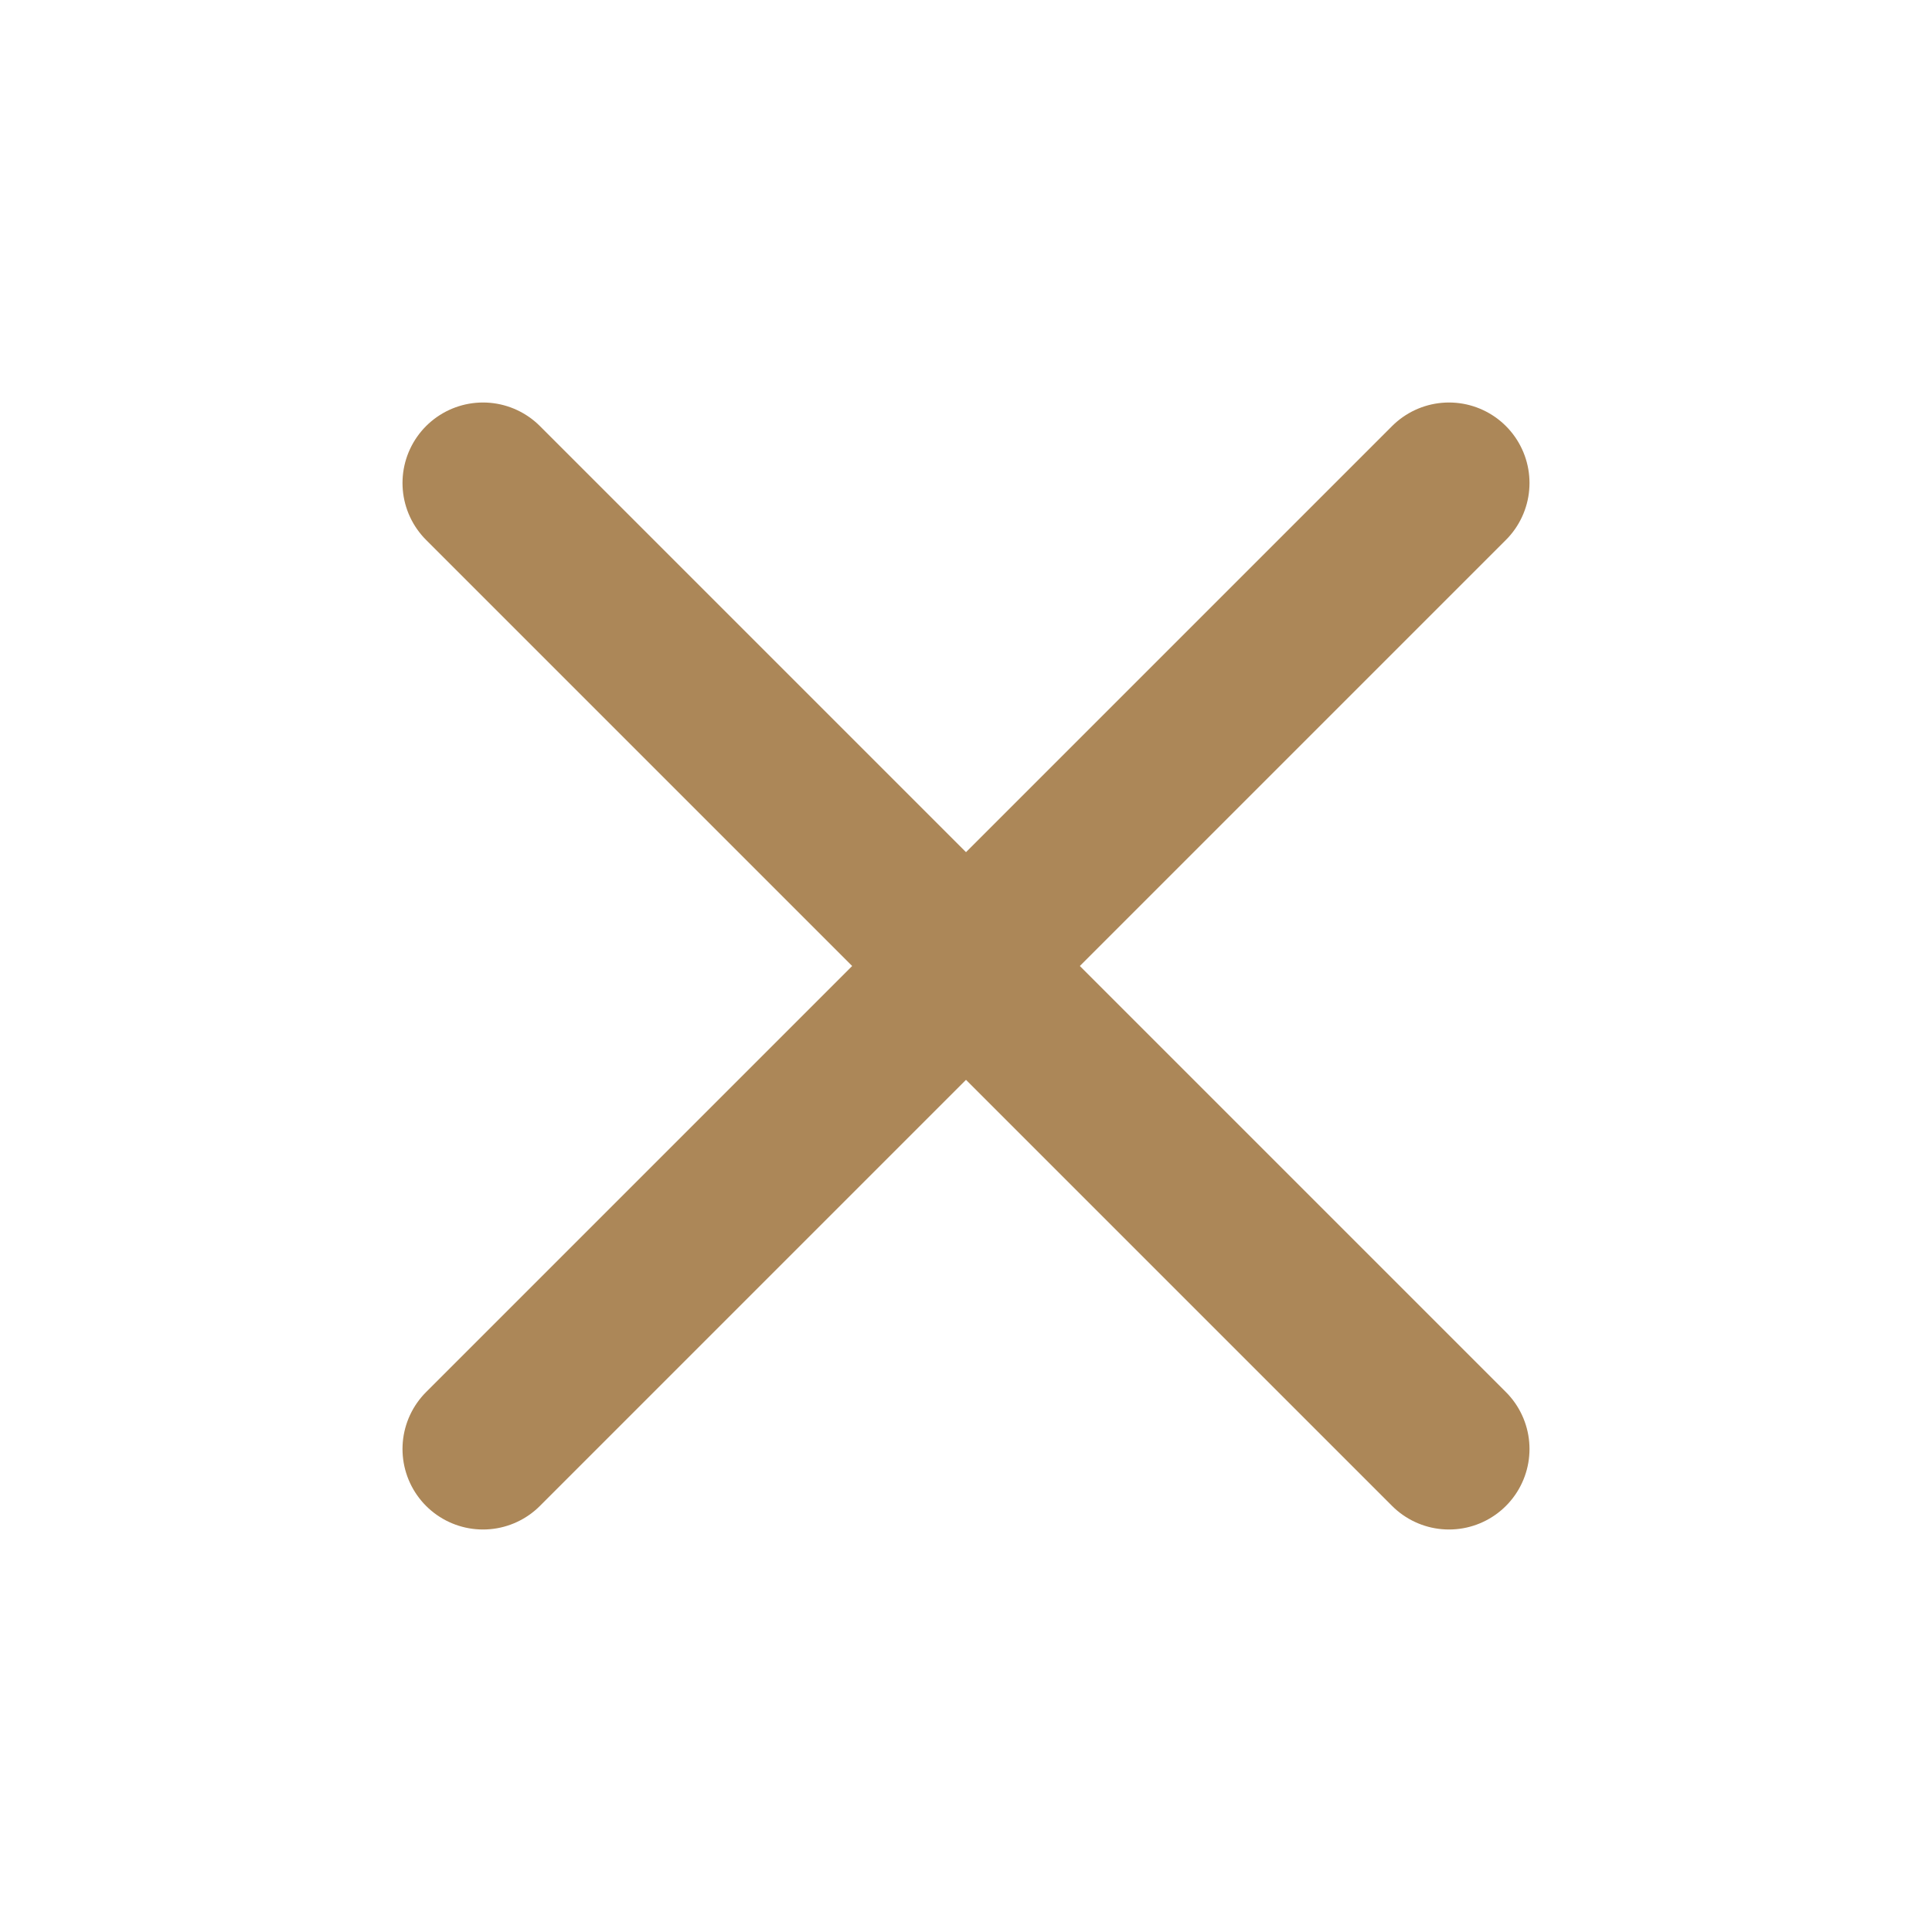 <svg xmlns="http://www.w3.org/2000/svg" width="24" height="24" viewBox="0 0 24 24" fill="none" stroke="#AC8758" stroke-width="2" stroke-linecap="round" stroke-linejoin="round"><line x1="18" y1="6" x2="6" y2="18"></line><line x1="6" y1="6" x2="18" y2="18"></line></svg>